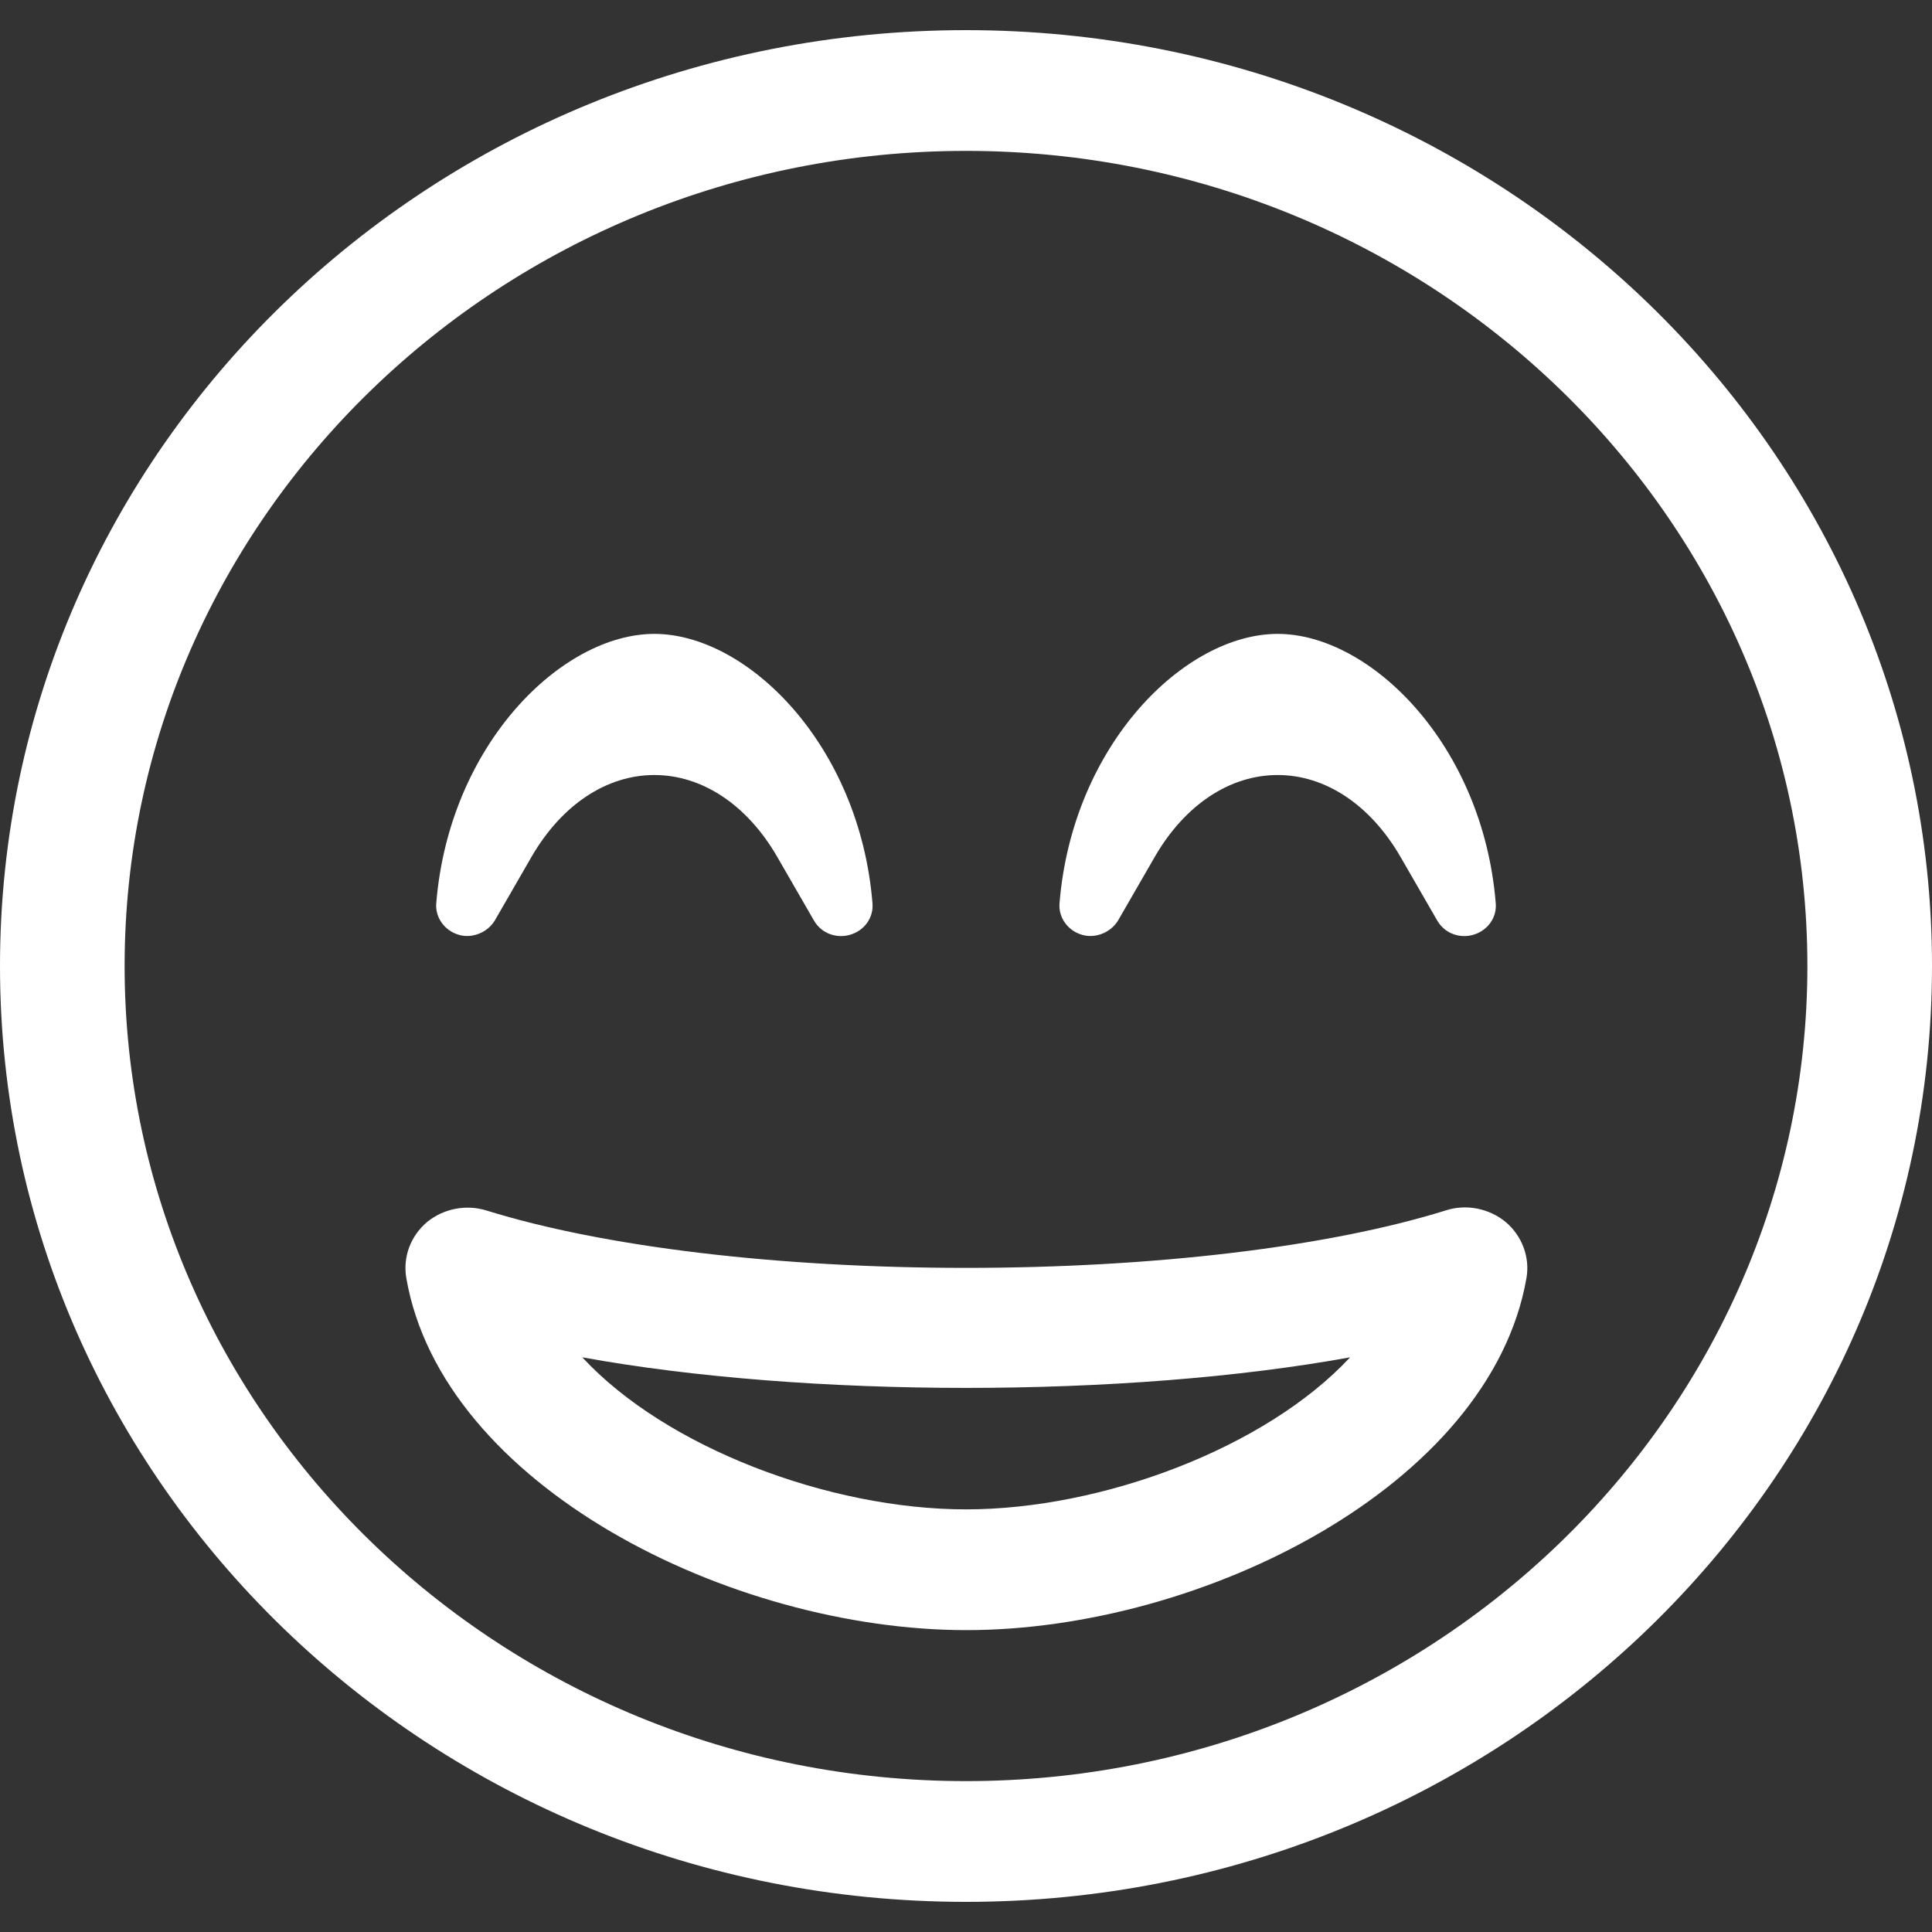 <svg width="20" height="20" viewBox="0 0 20 20" fill="none" xmlns="http://www.w3.org/2000/svg">
<rect x="0" y="0" width="20" height="20" fill="#333333" stroke="none"/>
<path d="M4.746 9.676C4.883 9.719 5.044 9.656 5.121 9.531L5.504 8.867C5.815 8.332 6.278 8.023 6.774 8.023C7.27 8.023 7.734 8.332 8.044 8.867L8.427 9.531C8.512 9.676 8.677 9.715 8.802 9.676C8.948 9.633 9.044 9.5 9.032 9.352C8.899 7.707 7.734 6.562 6.774 6.562C5.815 6.562 4.649 7.707 4.516 9.352C4.504 9.496 4.601 9.633 4.746 9.676ZM11.198 9.676C11.335 9.719 11.496 9.656 11.573 9.531L11.956 8.867C12.266 8.332 12.73 8.023 13.226 8.023C13.722 8.023 14.185 8.332 14.496 8.867L14.879 9.531C14.964 9.676 15.129 9.715 15.254 9.676C15.399 9.633 15.496 9.5 15.484 9.352C15.351 7.707 14.185 6.562 13.226 6.562C12.266 6.562 11.101 7.707 10.968 9.352C10.956 9.496 11.052 9.633 11.198 9.676ZM14.964 12.531C13.746 12.91 11.935 13.125 10 13.125C8.065 13.125 6.254 12.91 5.036 12.531C4.823 12.465 4.589 12.512 4.419 12.652C4.25 12.797 4.169 13.012 4.206 13.23C4.577 15.379 7.56 16.875 10.004 16.875C12.448 16.875 15.427 15.379 15.802 13.23C15.839 13.016 15.758 12.797 15.589 12.652C15.415 12.508 15.177 12.461 14.964 12.531ZM10 15.625C8.589 15.625 6.895 14.988 6.028 14.051C8.347 14.473 11.657 14.473 13.976 14.051C13.105 14.988 11.411 15.625 10 15.625ZM10 0.312C4.476 0.312 0 4.648 0 10C0 15.352 4.476 19.688 10 19.688C15.524 19.688 20 15.352 20 10C20 4.648 15.524 0.312 10 0.312ZM10 18.438C5.198 18.438 1.29 14.652 1.29 10C1.29 5.348 5.198 1.562 10 1.562C14.802 1.562 18.71 5.348 18.71 10C18.71 14.652 14.802 18.438 10 18.438Z" fill="#ffff"/>
</svg>
